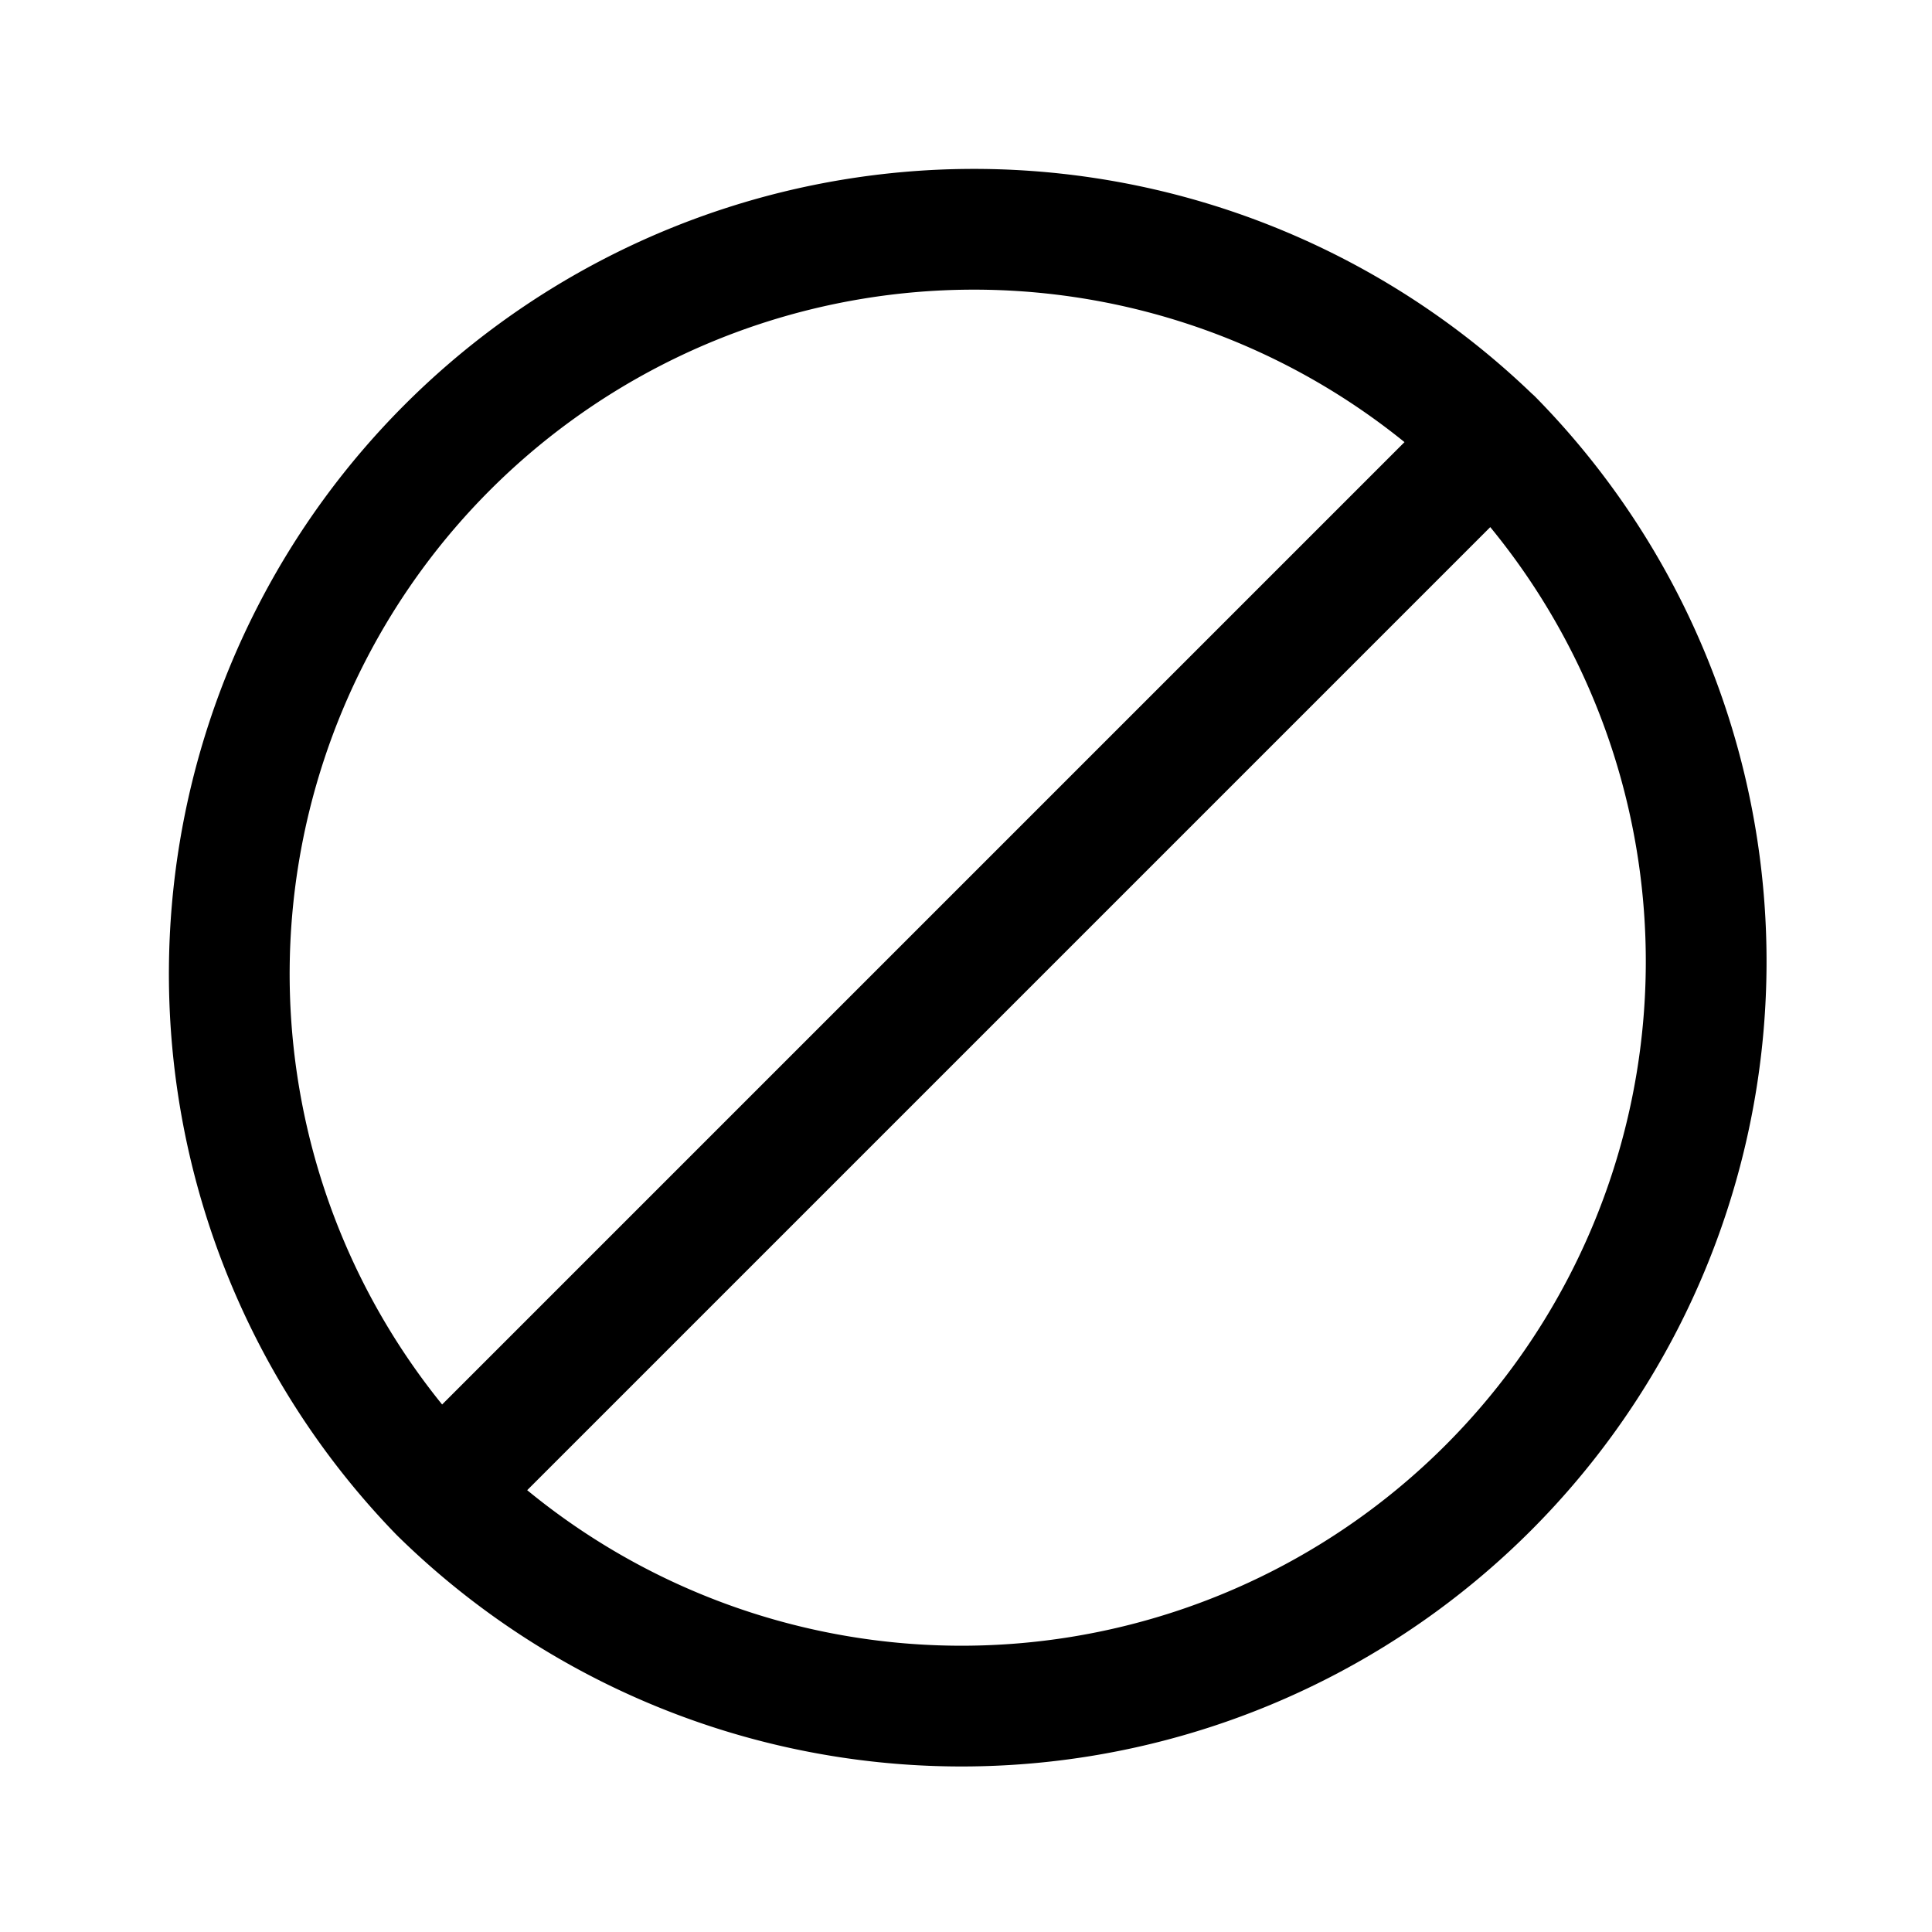 <svg xmlns="http://www.w3.org/2000/svg" width="24" height="24" fill="none" viewBox="0 0 24 24">
  <path stroke="currentColor" stroke-linecap="round" stroke-width="1.5" d="M18.54 5.46A9.25 9.25 0 0 0 5.46 18.54M18.541 5.459A9.25 9.25 0 0 1 5.46 18.54M18.54 5.46 5.46 18.54"/>
</svg>
